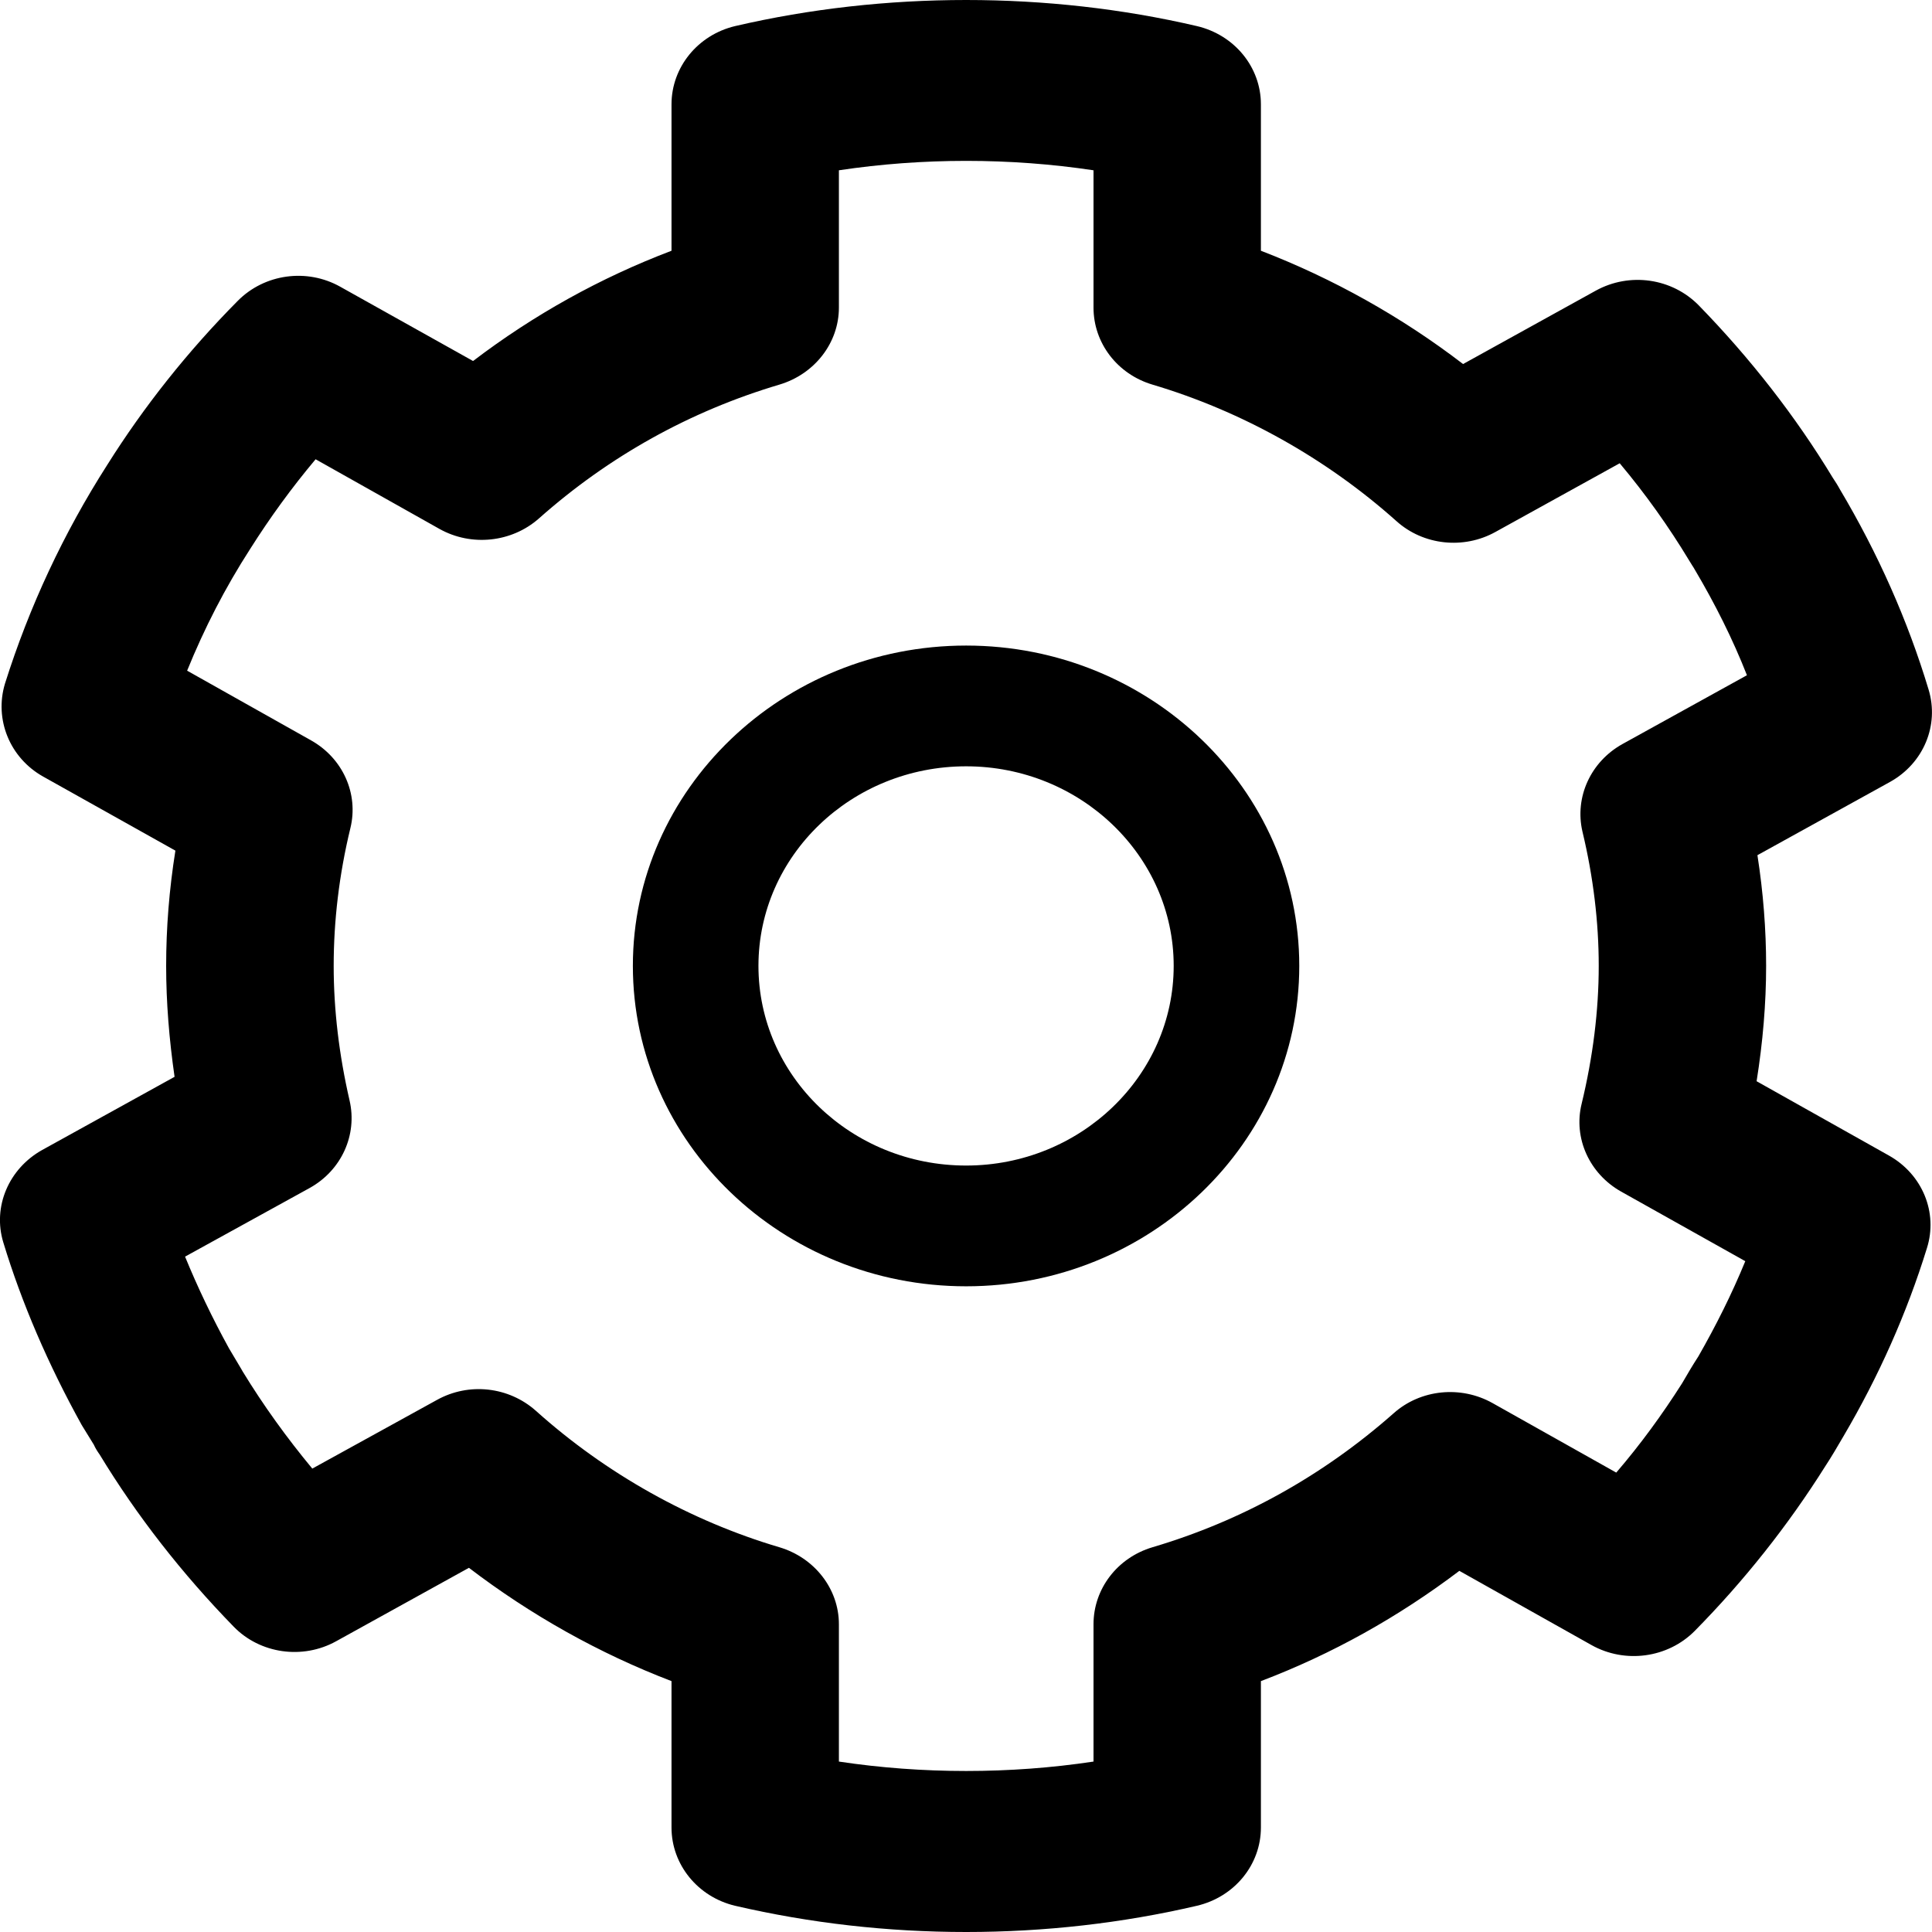 <svg width="14" height="14" viewBox="0 0 14 14" fill="none" xmlns="http://www.w3.org/2000/svg">
<g clip-path="url(#clip0_2035_2061)">
<path fill-rule="evenodd" clip-rule="evenodd" d="M1.75 9.922V9.925C1.75 9.925 1.75 9.924 1.75 9.922ZM6.079 12.765C6.683 12.856 7.32 12.856 7.924 12.765V11.77C7.924 11.514 8.096 11.288 8.351 11.212C8.997 11.021 9.586 10.694 10.099 10.241C10.293 10.068 10.584 10.038 10.815 10.167L11.712 10.671C11.888 10.466 12.046 10.249 12.189 10.024C12.225 9.962 12.264 9.895 12.307 9.829C12.434 9.607 12.55 9.376 12.647 9.139L11.746 8.634C11.518 8.505 11.4 8.248 11.461 7.999C11.543 7.66 11.585 7.324 11.585 6.999C11.585 6.683 11.546 6.355 11.467 6.026C11.409 5.776 11.527 5.519 11.758 5.391L12.659 4.893C12.556 4.631 12.428 4.376 12.283 4.131C12.28 4.127 12.268 4.104 12.264 4.1C12.258 4.09 12.246 4.071 12.24 4.061C12.092 3.816 11.925 3.581 11.737 3.357L10.836 3.855C10.605 3.983 10.314 3.951 10.12 3.777C9.61 3.321 8.997 2.979 8.351 2.787C8.096 2.711 7.924 2.485 7.924 2.229V1.234C7.32 1.143 6.683 1.143 6.079 1.234V2.229C6.079 2.485 5.903 2.711 5.648 2.787C5.002 2.979 4.414 3.305 3.904 3.758C3.707 3.931 3.416 3.962 3.185 3.833L2.287 3.328C2.114 3.534 1.957 3.75 1.814 3.976C1.632 4.258 1.48 4.554 1.356 4.86L2.254 5.365C2.484 5.494 2.6 5.752 2.539 6.001C2.457 6.339 2.418 6.675 2.418 6.999C2.418 7.317 2.457 7.644 2.533 7.974C2.591 8.223 2.475 8.48 2.245 8.608L1.341 9.106C1.432 9.328 1.538 9.55 1.659 9.77L1.747 9.918C1.75 9.925 1.756 9.932 1.759 9.939C1.908 10.183 2.078 10.419 2.263 10.642L3.167 10.144C3.398 10.016 3.686 10.048 3.883 10.223C4.39 10.678 5.002 11.021 5.648 11.212C5.903 11.288 6.079 11.514 6.079 11.77V12.765ZM7.001 14C6.431 14 5.87 13.936 5.327 13.81C5.057 13.746 4.866 13.512 4.866 13.243V12.182C4.341 11.981 3.846 11.703 3.398 11.361L2.436 11.893C2.193 12.028 1.884 11.984 1.693 11.787C1.32 11.404 0.992 10.985 0.722 10.54C0.707 10.519 0.692 10.496 0.68 10.469L0.592 10.326C0.349 9.887 0.158 9.444 0.024 9.003C-0.055 8.744 0.064 8.468 0.306 8.333L1.265 7.803C1.226 7.532 1.204 7.264 1.204 6.999C1.204 6.725 1.226 6.446 1.271 6.164L0.312 5.627C0.07 5.491 -0.042 5.212 0.036 4.954C0.212 4.396 0.461 3.863 0.777 3.369C1.044 2.944 1.362 2.544 1.723 2.18C1.917 1.984 2.224 1.942 2.466 2.078L3.428 2.616C3.868 2.281 4.35 2.013 4.866 1.817V0.756C4.866 0.487 5.057 0.253 5.327 0.189C6.41 -0.063 7.593 -0.063 8.673 0.189C8.946 0.253 9.137 0.487 9.137 0.756V1.817C9.659 2.018 10.156 2.296 10.602 2.638L11.564 2.106C11.809 1.971 12.116 2.015 12.31 2.213C12.683 2.596 13.011 3.016 13.281 3.462C13.299 3.489 13.317 3.517 13.332 3.545C13.608 4.009 13.824 4.495 13.975 4.996C14.054 5.255 13.939 5.531 13.696 5.666L12.735 6.197C12.777 6.467 12.798 6.736 12.798 6.999C12.798 7.274 12.774 7.553 12.729 7.835L13.687 8.373C13.93 8.509 14.045 8.786 13.963 9.045C13.818 9.515 13.614 9.973 13.36 10.405C13.314 10.484 13.272 10.556 13.226 10.626C12.956 11.055 12.638 11.456 12.28 11.819C12.085 12.015 11.776 12.057 11.533 11.921L10.575 11.383C10.132 11.718 9.653 11.986 9.137 12.182V13.243C9.137 13.512 8.946 13.746 8.673 13.81C8.133 13.936 7.569 14 7.001 14Z" fill="black"/>
<path fill-rule="evenodd" clip-rule="evenodd" d="M7.001 5.553C6.169 5.553 5.496 6.202 5.496 6.999C5.496 7.797 6.169 8.446 7.001 8.446C7.829 8.446 8.505 7.797 8.505 6.999C8.505 6.202 7.829 5.553 7.001 5.553ZM7.001 9.321C5.669 9.321 4.586 8.28 4.586 6.999C4.586 5.72 5.669 4.678 7.001 4.678C8.332 4.678 9.415 5.72 9.415 6.999C9.415 8.28 8.332 9.321 7.001 9.321Z" fill="black"/>
</g>
<defs>
<clipPath id="clip0_2035_2061">
<rect width="14" height="14" fill="white"/>
</clipPath>
</defs>
</svg>
